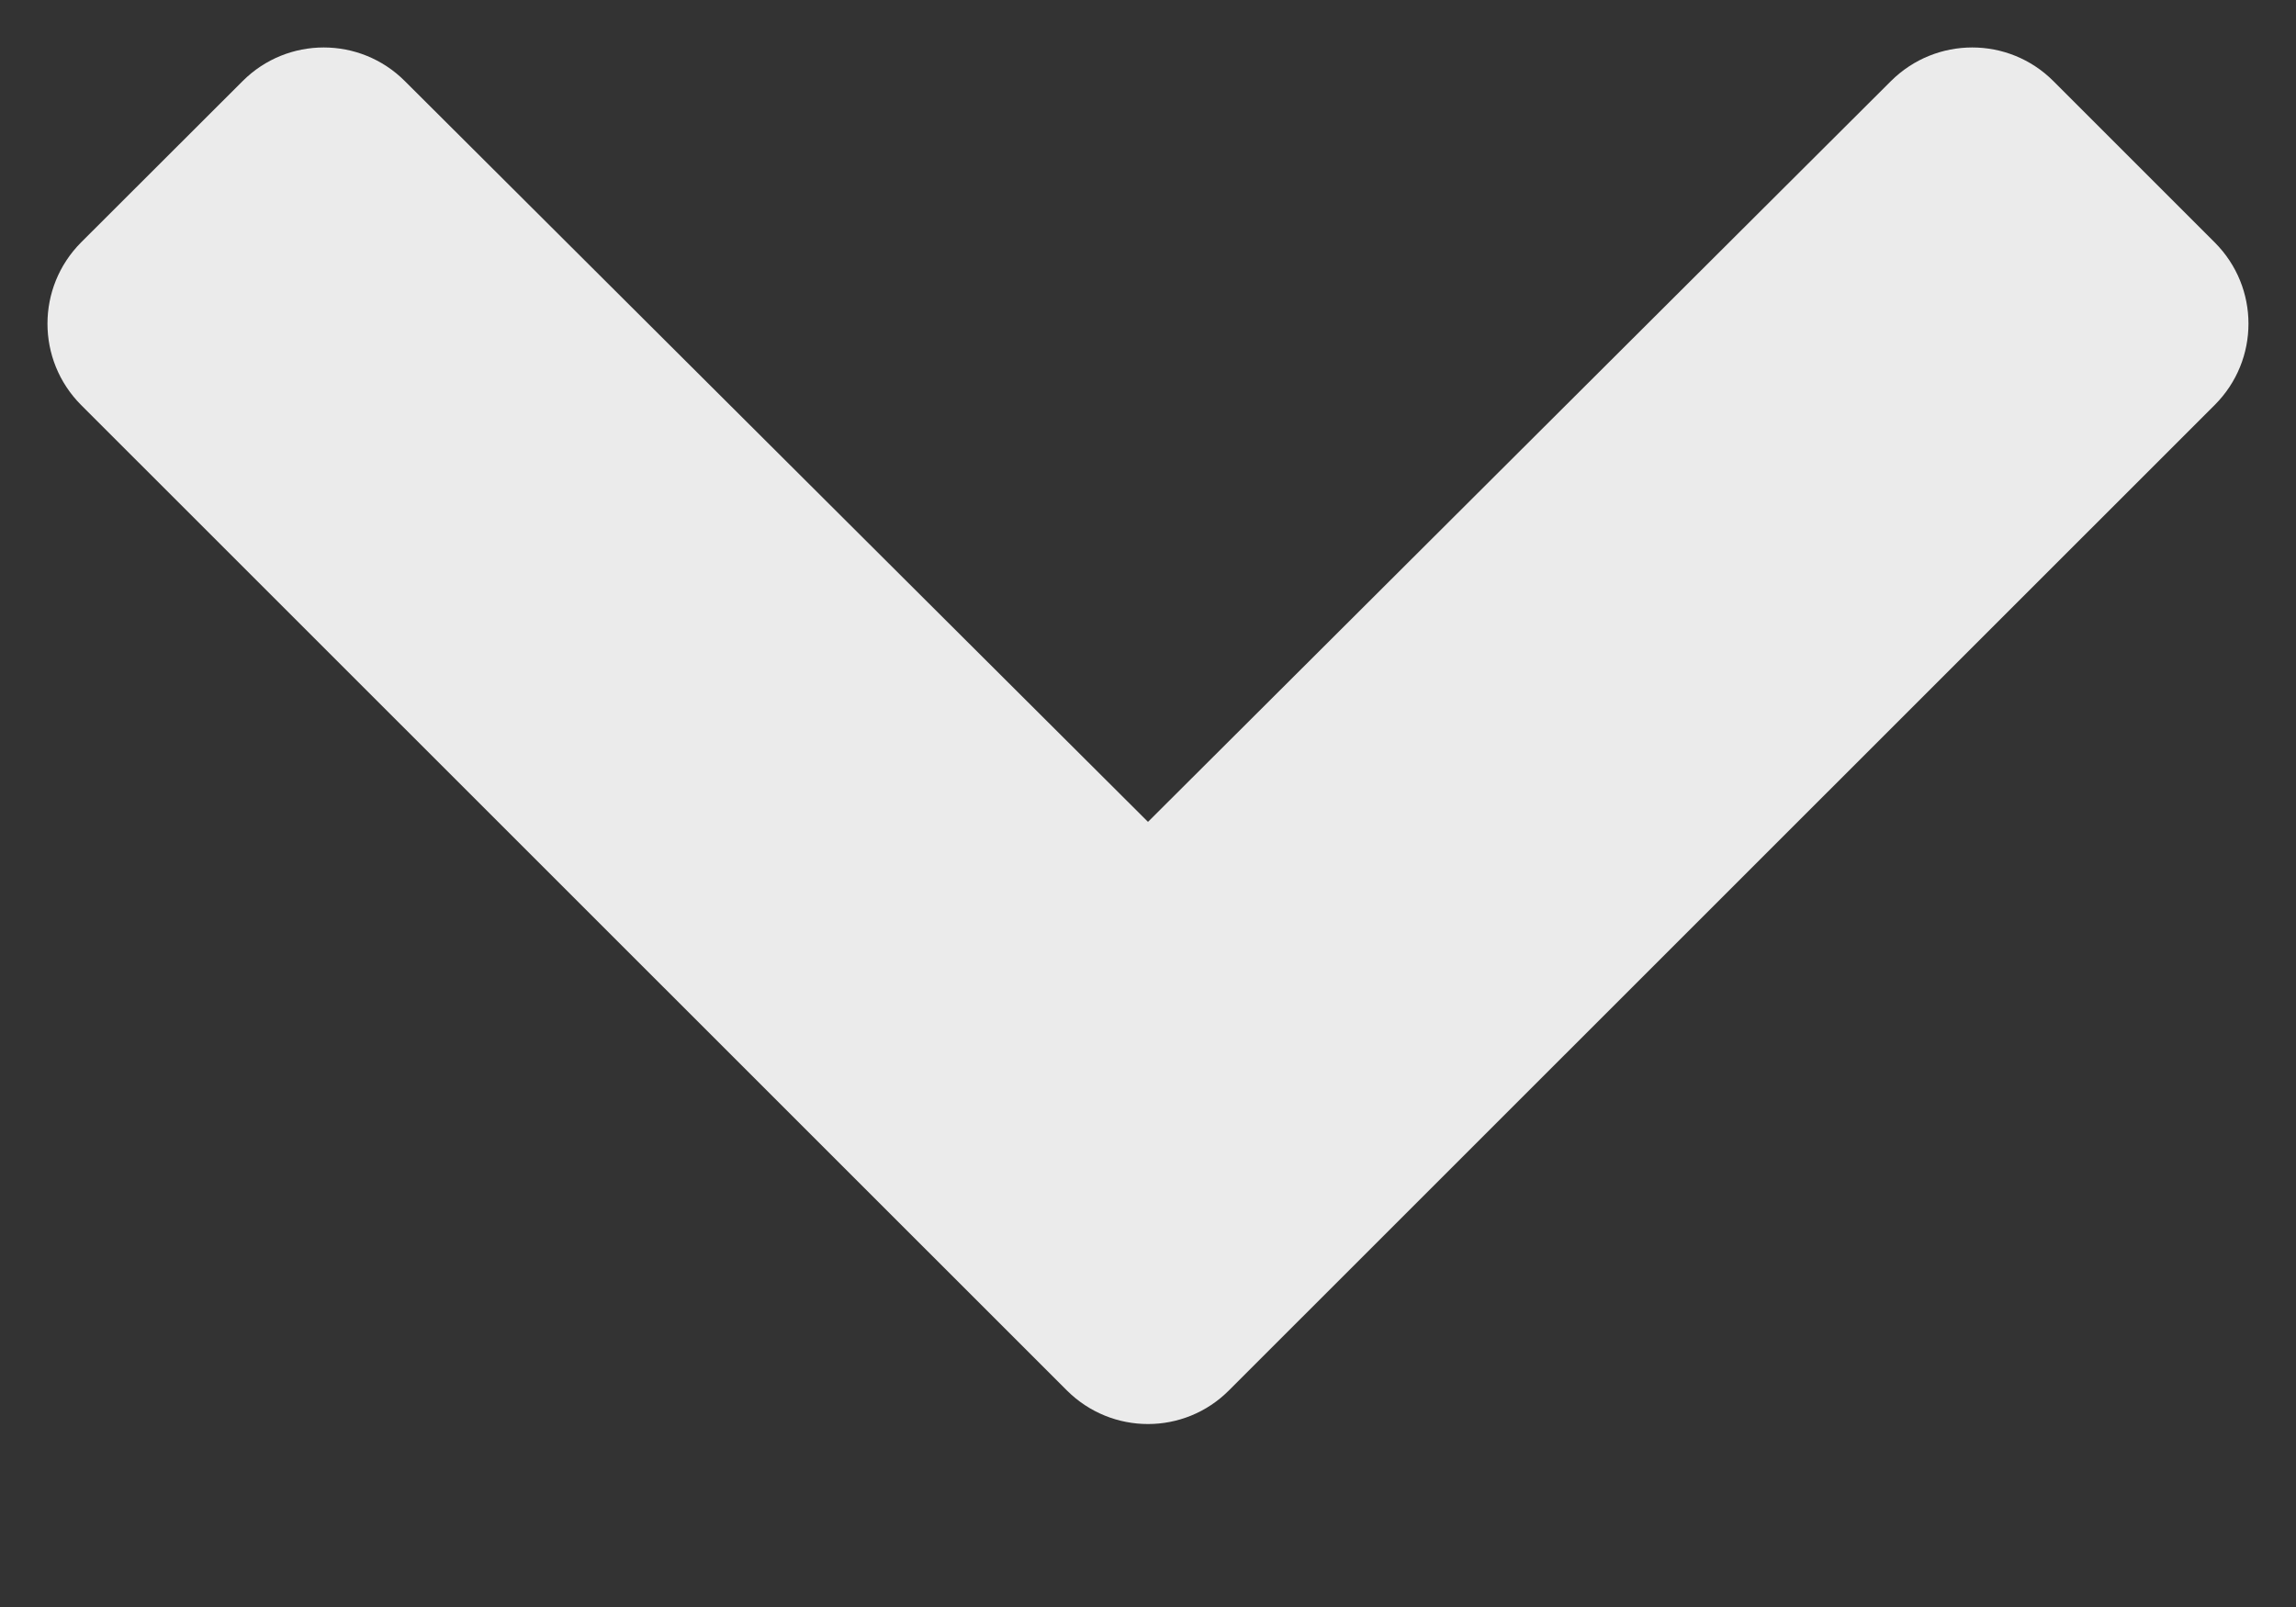 <svg width="10" height="7" viewBox="0 0 10 7" fill="none" xmlns="http://www.w3.org/2000/svg">
    <rect x="0" y="0" width="10" height="7" fill="#333333" stroke="none"/>
    <path d="M4.646 6.056L0.353 1.764C0.158 1.568 0.158 1.252 0.353 1.056L1.057 0.353C1.252 0.158 1.568 0.158 1.763 0.353L5 3.58L8.236 0.353C8.432 0.158 8.748 0.158 8.943 0.353L9.646 1.056C9.842 1.252 9.842 1.568 9.646 1.764L5.353 6.056C5.158 6.252 4.842 6.252 4.646 6.056Z" fill="white" fill-opacity="0.9"/>
</svg>

